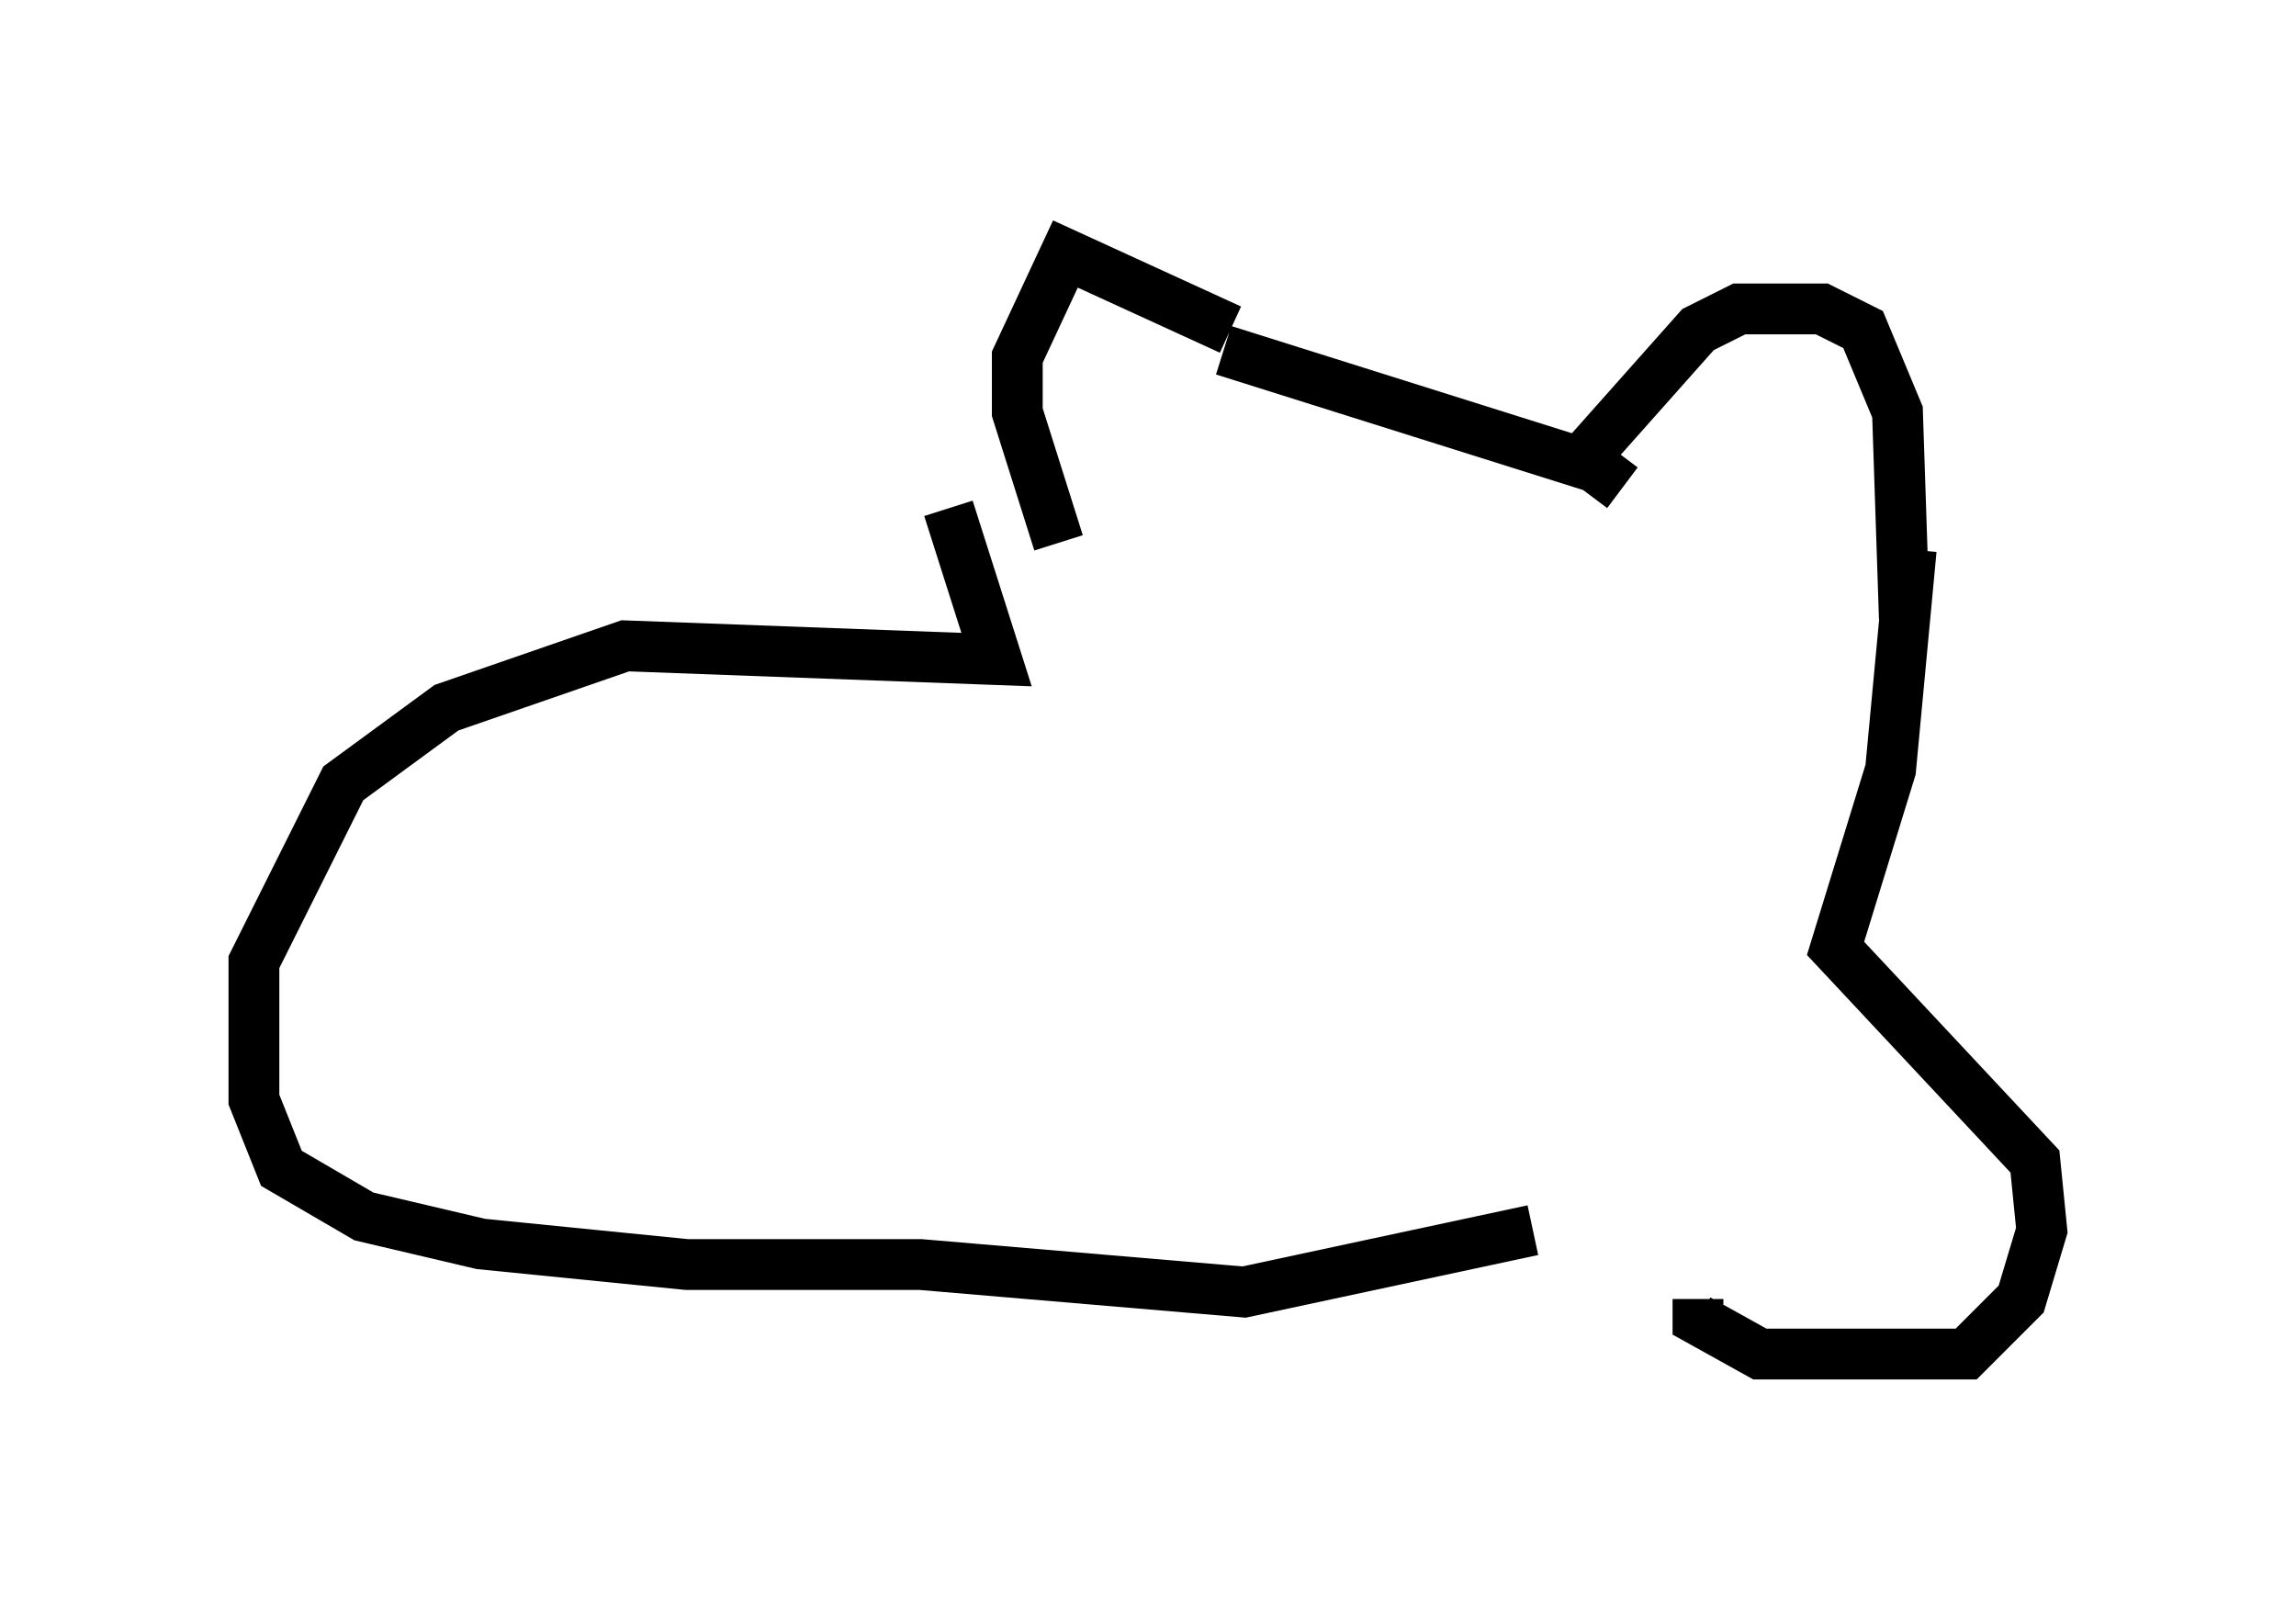 <?xml version="1.0" encoding="utf-8" ?>
<svg baseProfile="full" height="31.651" version="1.1" width="45.182" xmlns="http://www.w3.org/2000/svg" xmlns:ev="http://www.w3.org/2001/xml-events" xmlns:xlink="http://www.w3.org/1999/xlink"><defs /><rect fill="white" height="31.651" width="45.182" x="0" y="0" /><path d="M17.178, 6.488 m0.135, 0.0 m3.518, 4.195 l-0.812, -2.571 0.0, -1.083 l0.947, -2.03 3.248, 1.488 m-0.135, 0.406 l7.307, 2.3 0.541, 0.406 m-0.677, -0.677 l2.165, -2.436 0.812, -0.406 l1.624, 0.0 0.812, 0.406 l0.677, 1.624 0.135, 4.059 m0.135, -1.353 l-0.406, 4.33 -1.083, 3.518 l3.924, 4.195 0.135, 1.353 l-0.406, 1.353 -1.083, 1.083 l-4.059, 0.0 -1.218, -0.677 l0.0, -0.406 m-14.75, -15.561 l0.947, 2.977 -7.307, -0.271 l-3.518, 1.218 -2.03, 1.488 l-1.759, 3.518 0.0, 2.706 l0.541, 1.353 1.624, 0.947 l2.3, 0.541 4.059, 0.406 l4.601, 0.0 6.36, 0.541 l5.683, -1.218 " fill="none" stroke="black" stroke-width="1" /></svg>